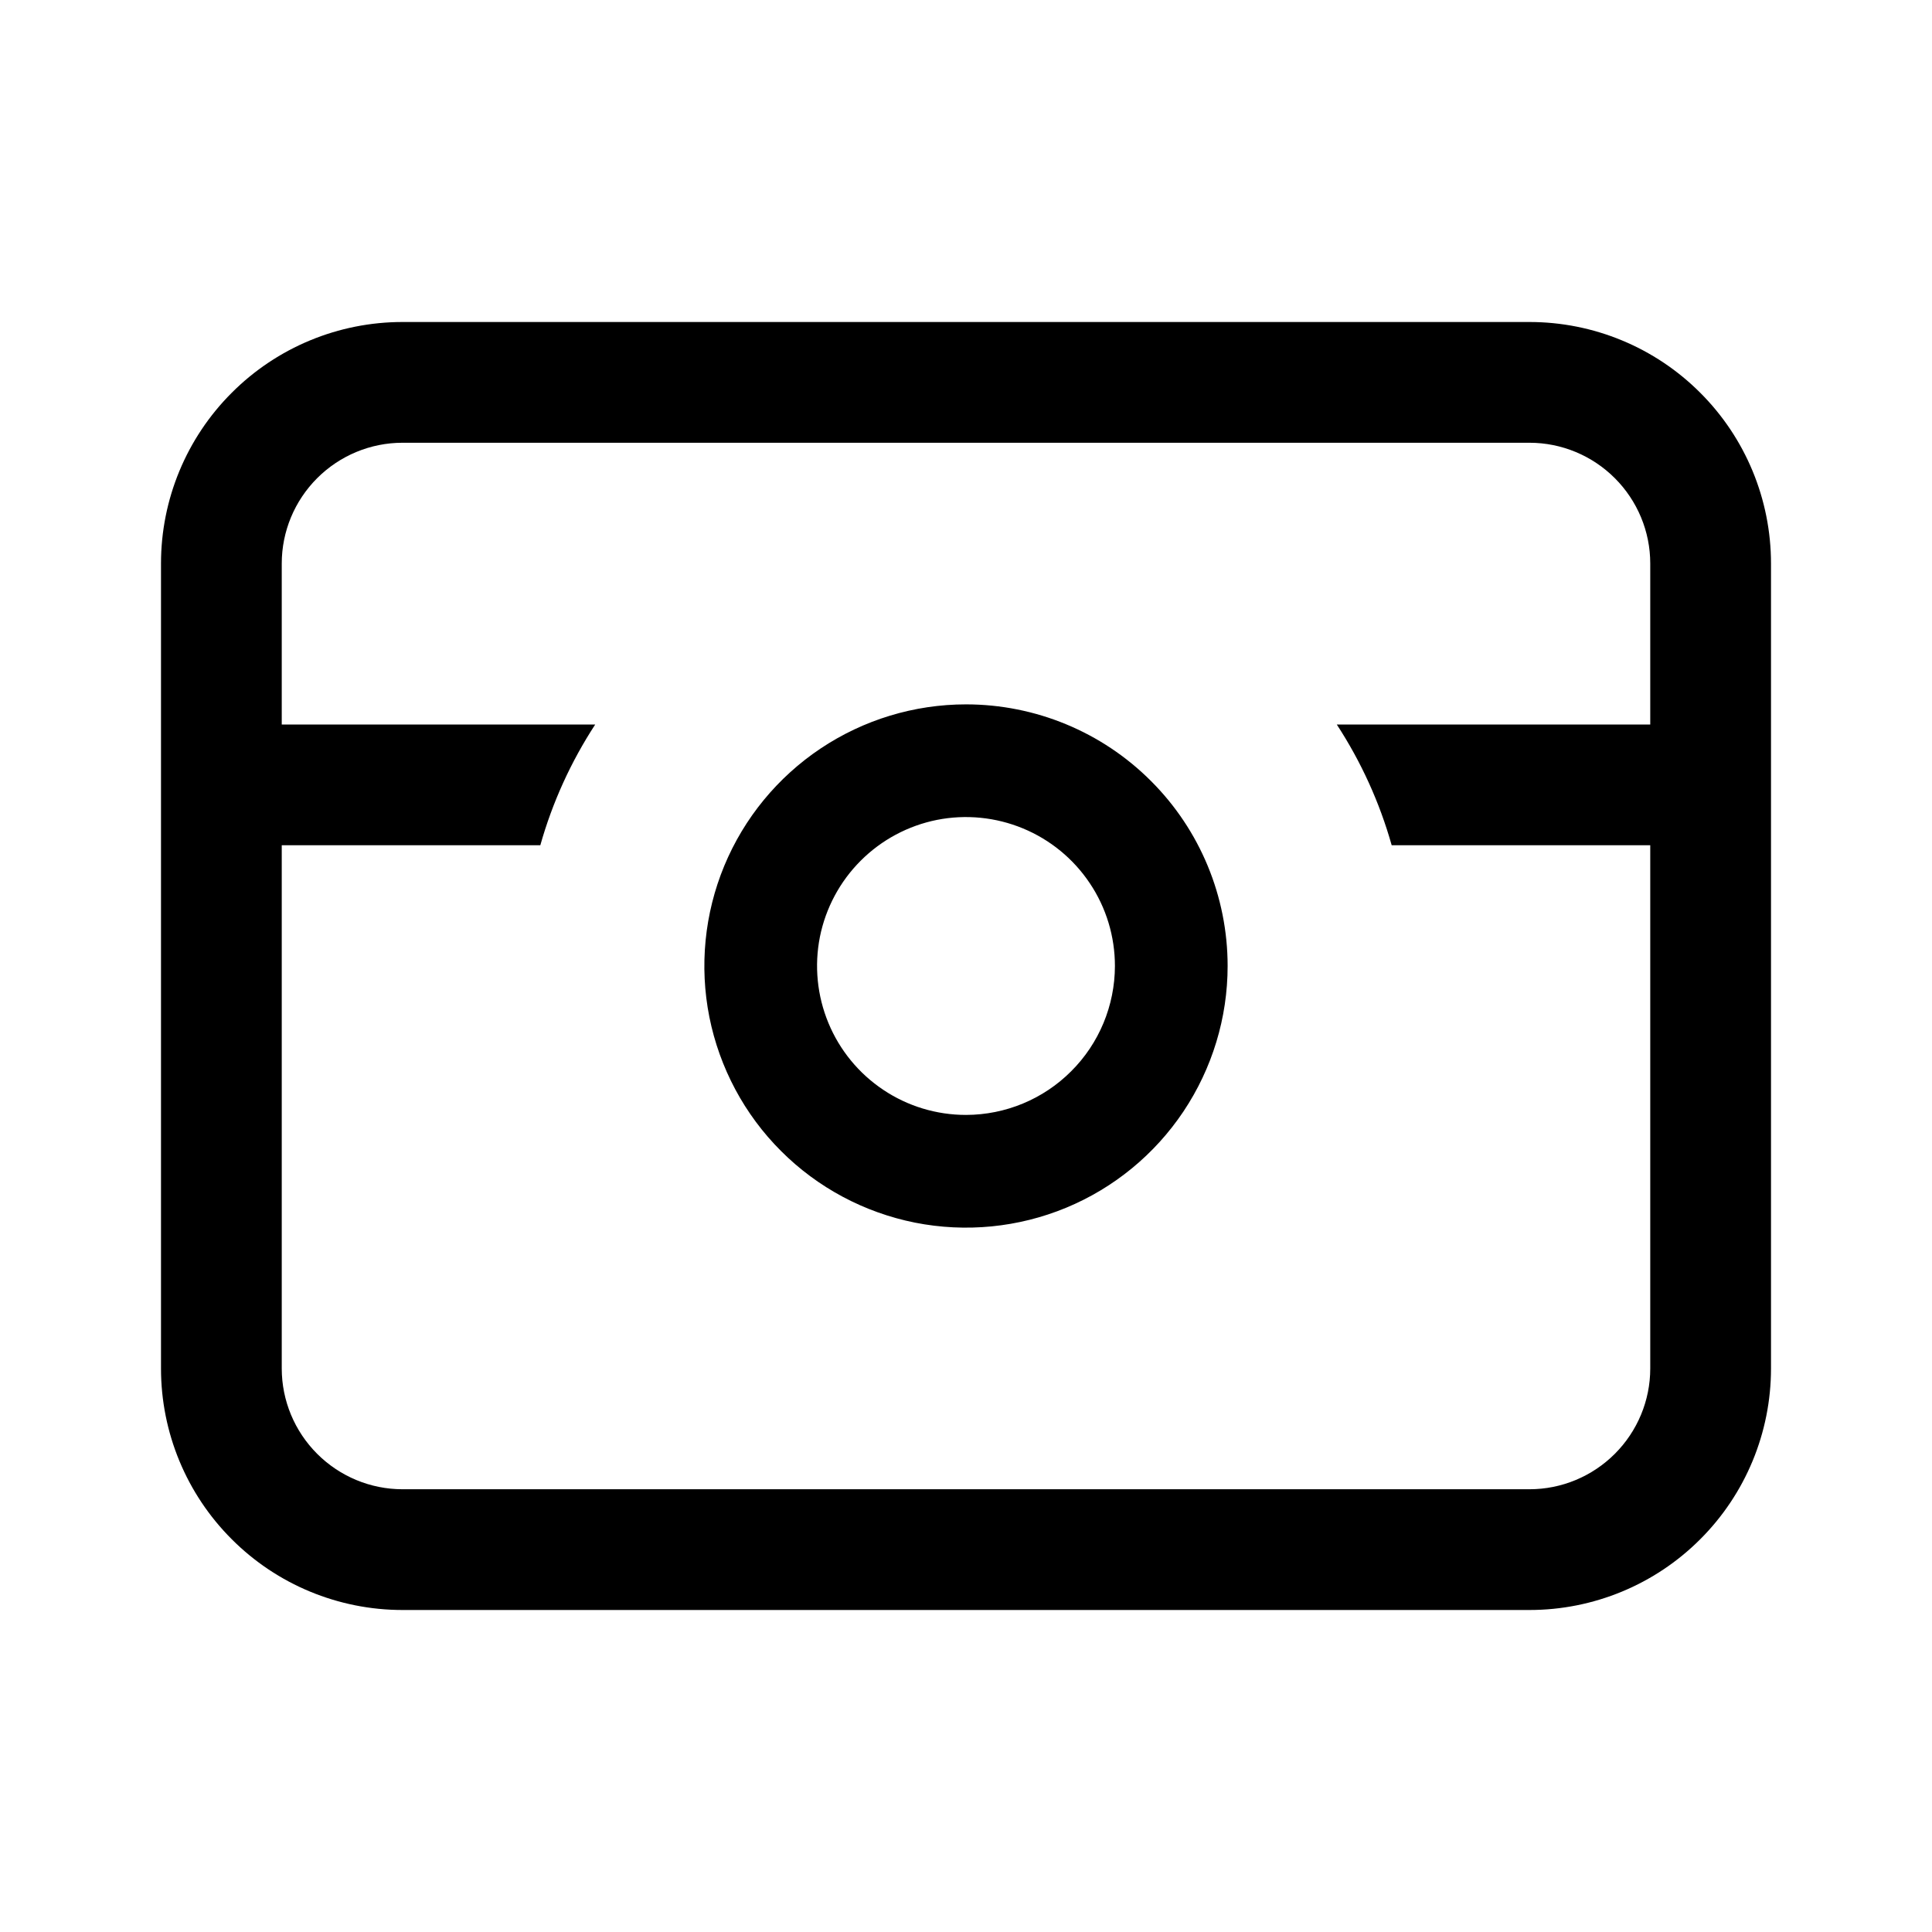 <svg width="24" height="24" viewBox="0 0 24 24" fill="none" xmlns="http://www.w3.org/2000/svg">
<path d="M19 4H5C4.204 4 3.441 4.316 2.879 4.879C2.316 5.441 2 6.204 2 7V17C2 17.796 2.316 18.559 2.879 19.121C3.441 19.684 4.204 20 5 20H19C19.796 20 20.559 19.684 21.121 19.121C21.684 18.559 22 17.796 22 17V7C22 6.204 21.684 5.441 21.121 4.879C20.559 4.316 19.796 4 19 4ZM20.5 9H16.606C16.908 9.463 17.138 9.968 17.288 10.5H20.5V17C20.5 17.398 20.341 17.779 20.06 18.06C19.779 18.341 19.398 18.5 19 18.5H5C4.602 18.5 4.221 18.341 3.94 18.06C3.659 17.779 3.5 17.398 3.5 17V10.5H6.712C6.862 9.968 7.092 9.463 7.394 9H3.5V7C3.5 6.602 3.659 6.221 3.94 5.94C4.221 5.659 4.602 5.5 5 5.5H19C19.398 5.5 19.779 5.659 20.06 5.94C20.341 6.221 20.5 6.602 20.5 7V9ZM12 8.75C11.357 8.75 10.729 8.941 10.194 9.298C9.66 9.655 9.243 10.162 8.997 10.756C8.751 11.35 8.687 12.004 8.812 12.634C8.938 13.264 9.247 13.844 9.702 14.298C10.156 14.753 10.736 15.062 11.366 15.188C11.996 15.313 12.65 15.249 13.244 15.003C13.838 14.757 14.345 14.34 14.702 13.806C15.059 13.271 15.25 12.643 15.25 12C15.25 11.138 14.908 10.311 14.298 9.702C13.689 9.092 12.862 8.75 12 8.75ZM12 13.85C11.634 13.85 11.276 13.742 10.972 13.538C10.668 13.335 10.431 13.046 10.291 12.708C10.151 12.37 10.114 11.998 10.185 11.639C10.257 11.28 10.433 10.951 10.692 10.692C10.951 10.433 11.28 10.257 11.639 10.185C11.998 10.114 12.37 10.151 12.708 10.291C13.046 10.431 13.335 10.668 13.538 10.972C13.742 11.276 13.85 11.634 13.85 12C13.849 12.491 13.654 12.961 13.307 13.307C12.961 13.654 12.491 13.849 12 13.85Z" fill="black"/>
</svg>
